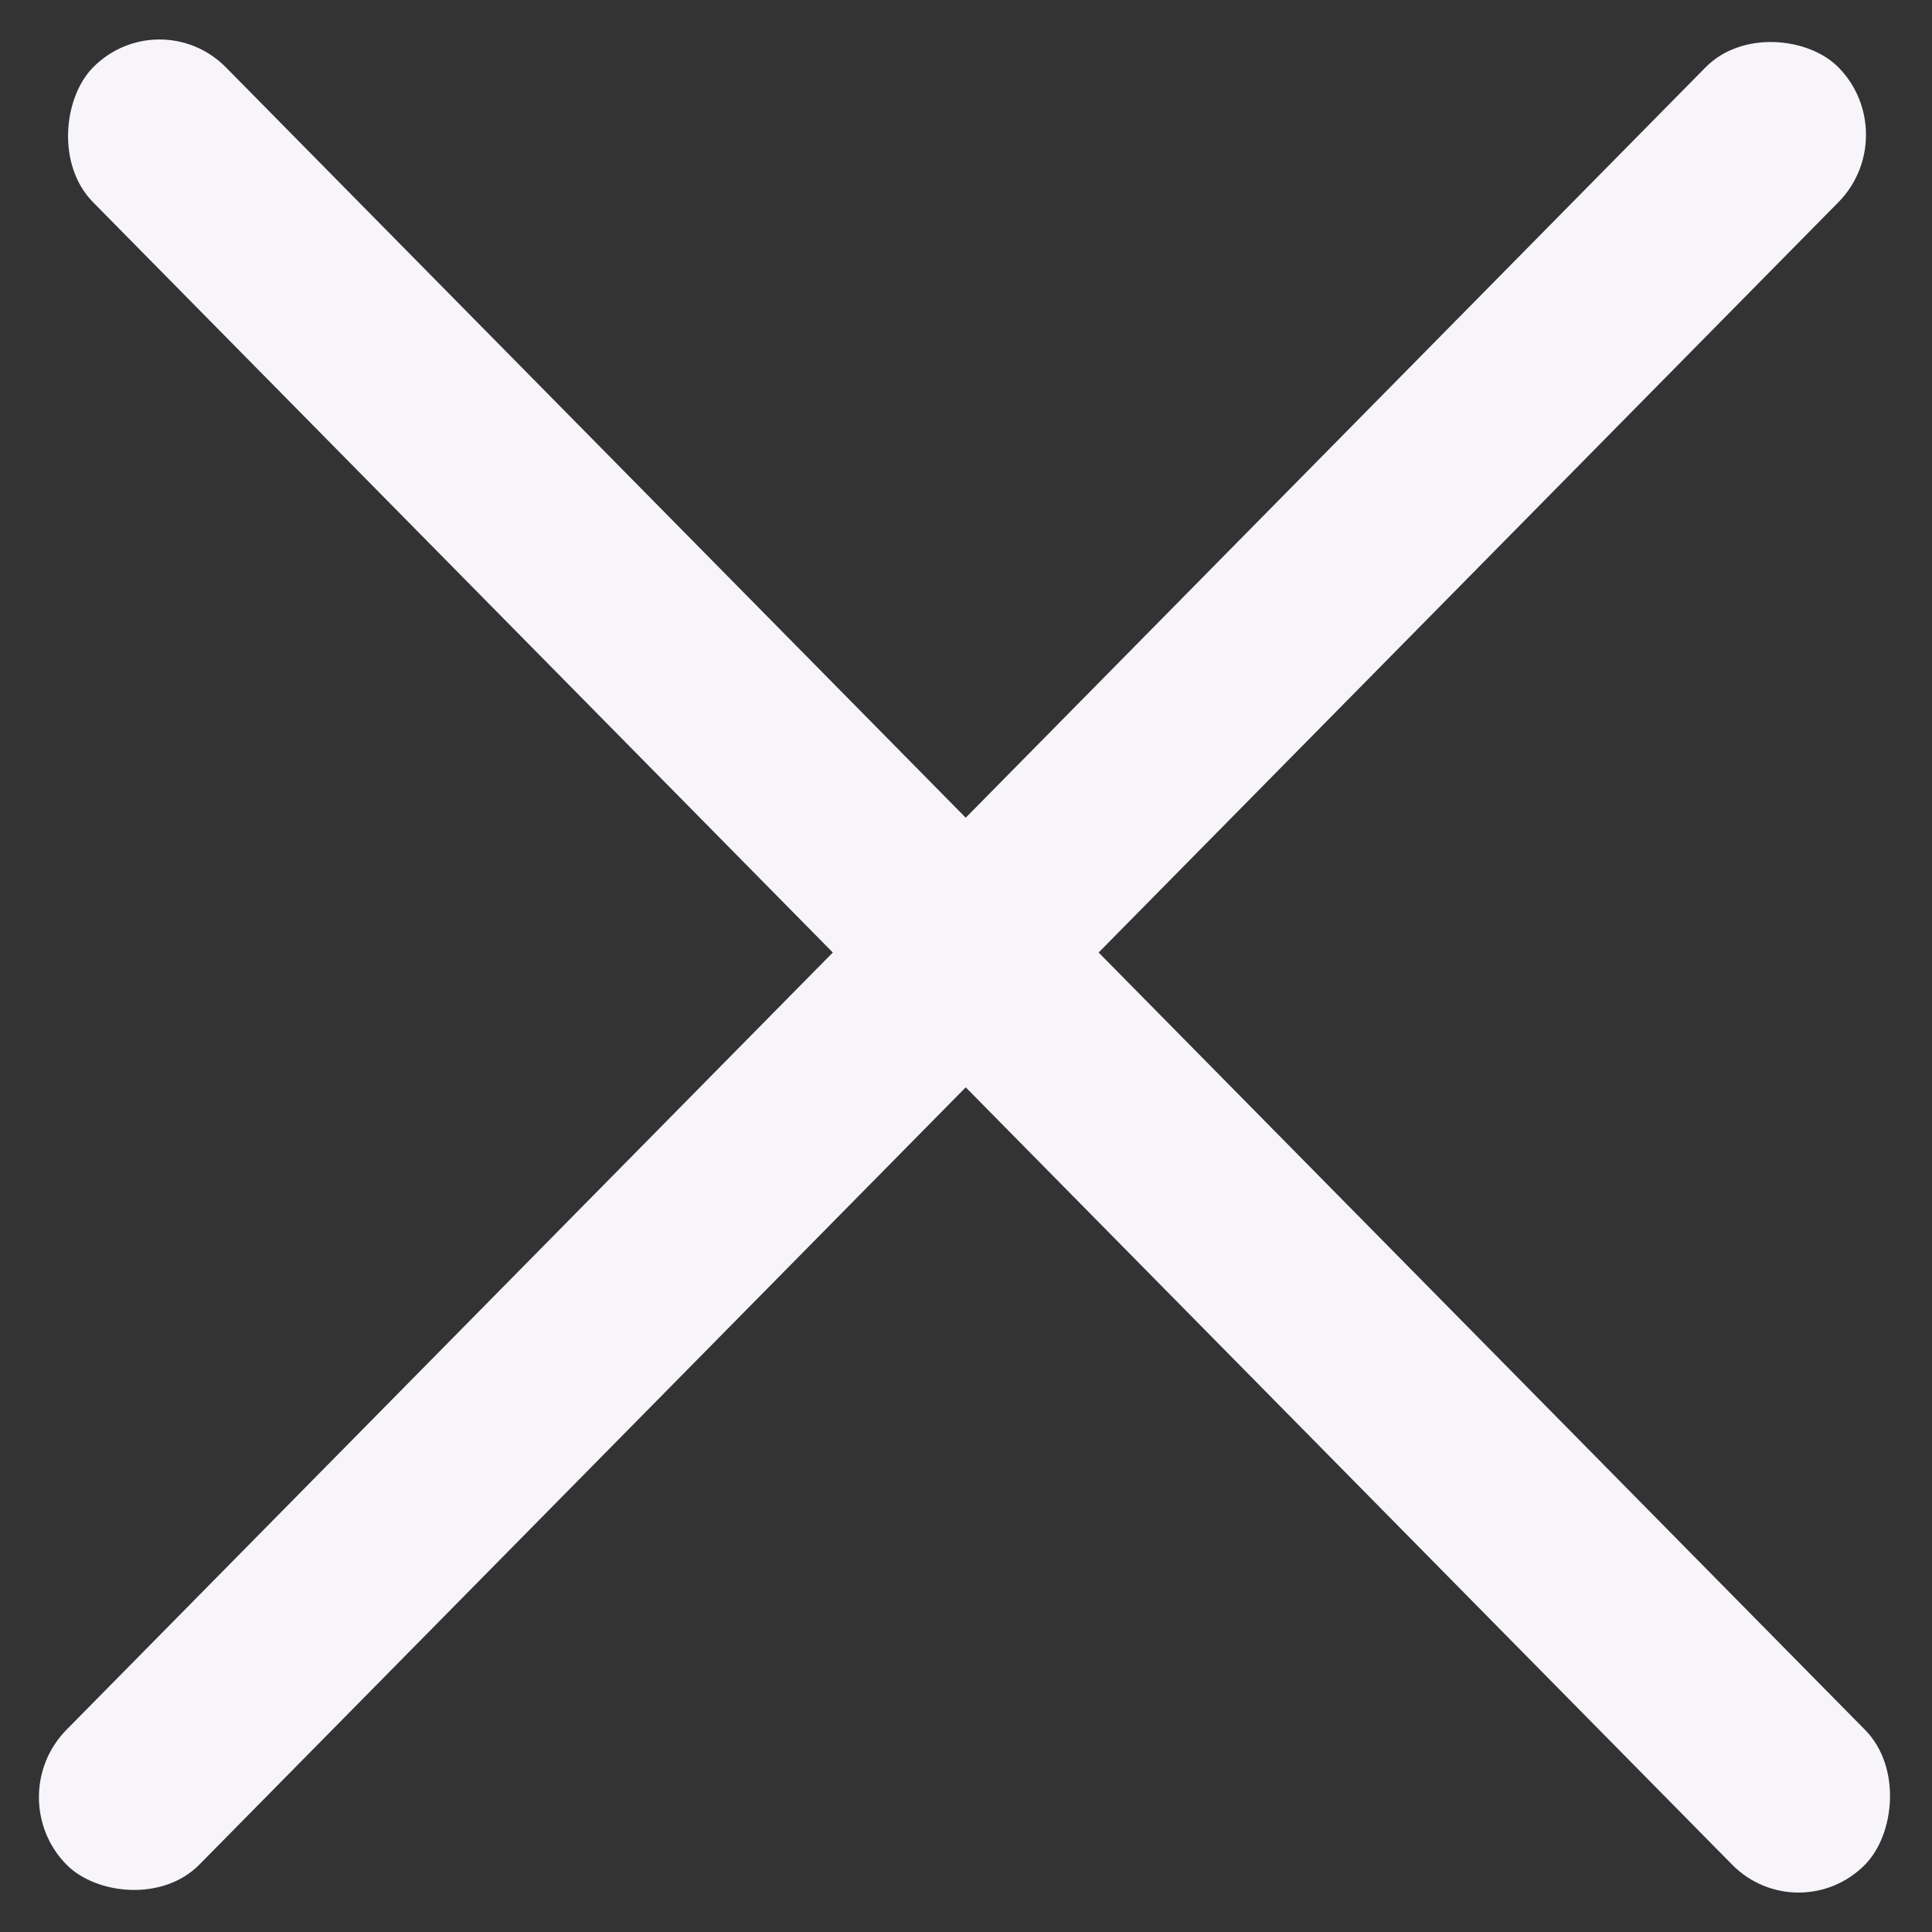 <svg width="36" height="36" viewBox="0 0 36 36" fill="none" xmlns="http://www.w3.org/2000/svg">
<rect x="0" y="0" width="36" height="36" fill="#333333" stroke="none"/>
<rect width="47.035" height="3.528" rx="1.764" transform="matrix(0.702 0.712 -0.702 0.712 2.972 0)" fill="#F7F5FA"/>
<rect width="47.035" height="3.528" rx="1.764" transform="matrix(0.702 -0.712 0.702 0.712 0 33.488)" fill="#F7F5FA"/>
</svg>
